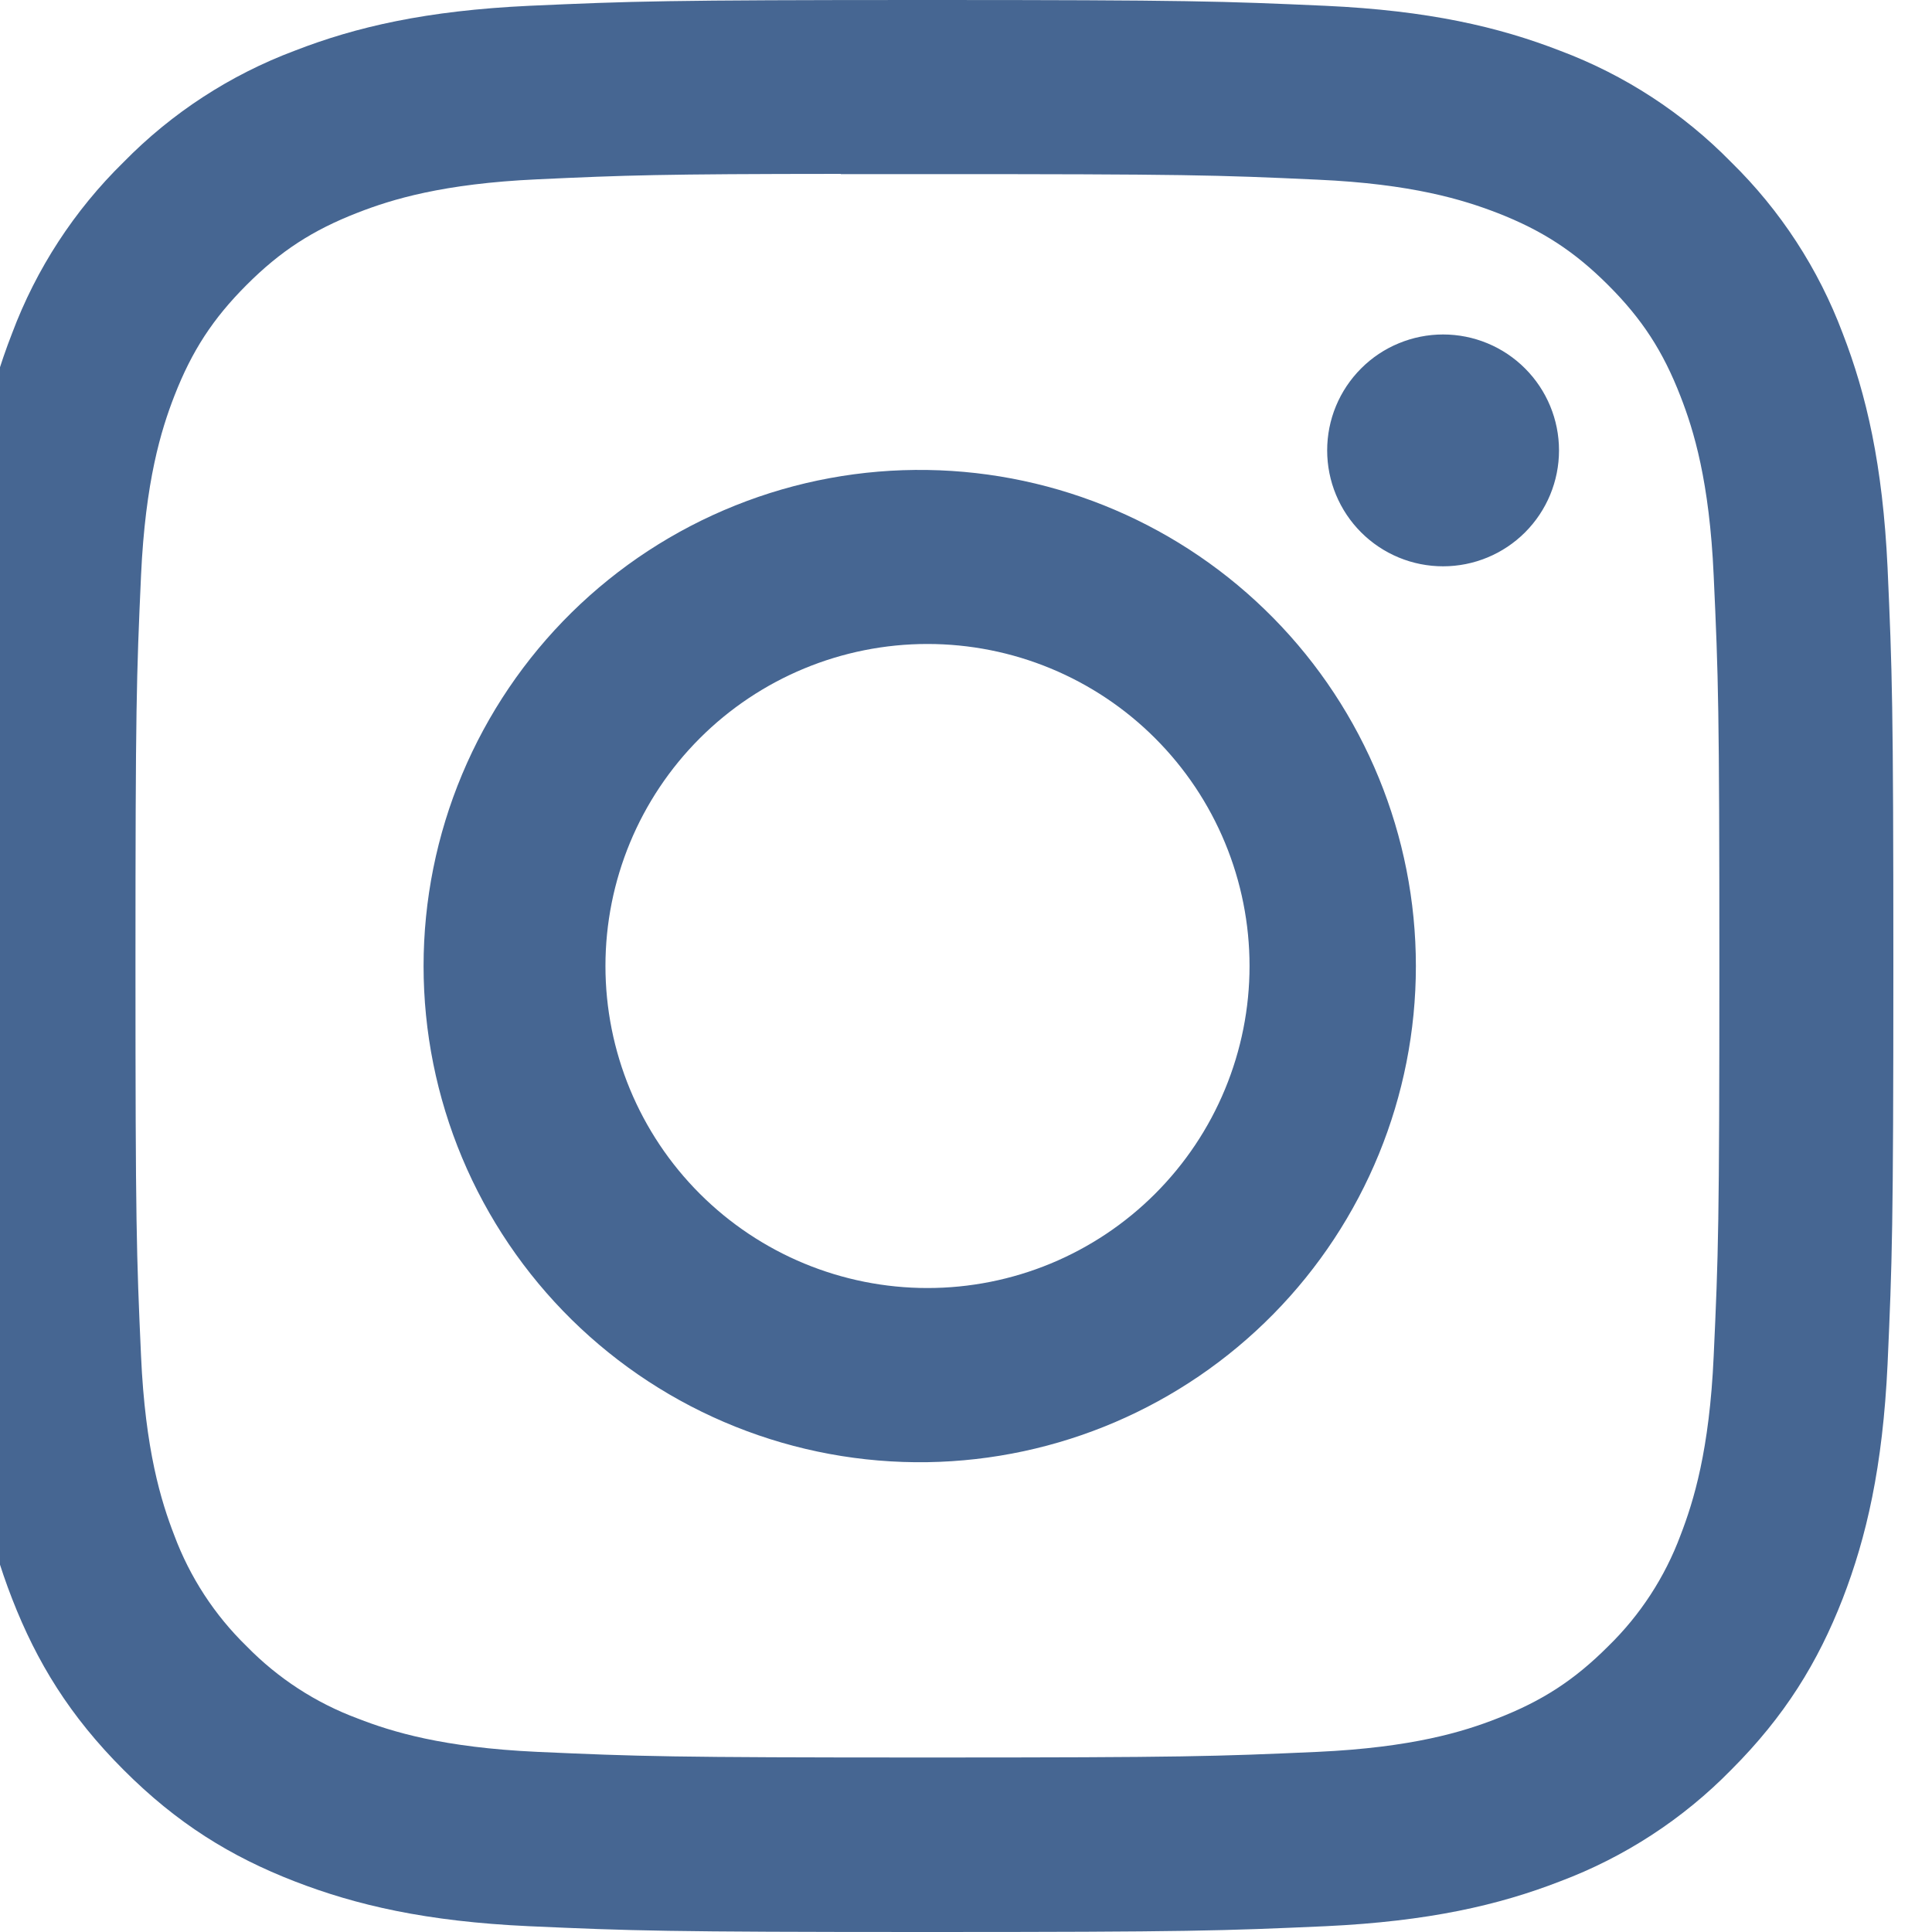 <svg width="50" height="50" viewBox="0 0 50 50" fill="none" xmlns="http://www.w3.org/2000/svg" xmlns:xlink="http://www.w3.org/1999/xlink">
<path d="M24,0C17.216,0 16.363,0.031 13.697,0.15C11.031,0.275 9.216,0.694 7.625,1.313C5.956,1.939 4.444,2.923 3.197,4.197C1.923,5.444 0.939,6.956 0.313,8.625C-0.306,10.212 -0.728,12.031 -0.85,14.688C-0.969,17.359 -1,18.209 -1,25.003C-1,31.791 -0.969,32.641 -0.85,35.306C-0.725,37.969 -0.306,39.784 0.313,41.375C0.953,43.019 1.806,44.412 3.197,45.803C4.584,47.194 5.978,48.05 7.622,48.688C9.216,49.306 11.028,49.728 13.691,49.85C16.359,49.969 17.209,50 24,50C30.791,50 31.638,49.969 34.306,49.85C36.966,49.725 38.788,49.306 40.378,48.688C42.046,48.061 43.557,47.076 44.803,45.803C46.194,44.412 47.047,43.019 47.688,41.375C48.303,39.784 48.725,37.969 48.85,35.306C48.969,32.641 49,31.791 49,25C49,18.209 48.969,17.359 48.85,14.691C48.725,12.031 48.303,10.212 47.688,8.625C47.061,6.956 46.077,5.444 44.803,4.197C43.556,2.923 42.044,1.939 40.375,1.313C38.781,0.694 36.963,0.272 34.303,0.15C31.634,0.031 30.788,0 23.994,0L24,0ZM21.759,4.506L24.003,4.506C30.678,4.506 31.469,4.528 34.103,4.65C36.541,4.759 37.866,5.169 38.747,5.509C39.912,5.962 40.747,6.506 41.622,7.381C42.497,8.256 43.038,9.087 43.491,10.256C43.834,11.134 44.241,12.459 44.35,14.897C44.472,17.531 44.497,18.322 44.497,24.994C44.497,31.666 44.472,32.459 44.35,35.094C44.241,37.531 43.831,38.853 43.491,39.734C43.087,40.818 42.448,41.799 41.619,42.606C40.744,43.481 39.913,44.022 38.744,44.475C37.869,44.819 36.544,45.225 34.103,45.338C31.469,45.456 30.678,45.484 24.003,45.484C17.328,45.484 16.534,45.456 13.9,45.338C11.462,45.225 10.141,44.819 9.259,44.475C8.174,44.073 7.193,43.434 6.384,42.606C5.554,41.799 4.914,40.817 4.509,39.731C4.169,38.853 3.759,37.528 3.65,35.091C3.531,32.456 3.506,31.666 3.506,24.987C3.506,18.309 3.531,17.525 3.65,14.891C3.762,12.453 4.169,11.128 4.512,10.247C4.966,9.081 5.509,8.247 6.384,7.372C7.259,6.497 8.091,5.956 9.259,5.503C10.141,5.159 11.462,4.753 13.9,4.641C16.206,4.534 17.1,4.503 21.759,4.5L21.759,4.506ZM37.347,8.656C36.953,8.656 36.563,8.734 36.199,8.885C35.835,9.035 35.504,9.256 35.226,9.535C34.947,9.814 34.726,10.144 34.575,10.508C34.424,10.872 34.347,11.262 34.347,11.656C34.347,12.05 34.424,12.44 34.575,12.804C34.726,13.168 34.947,13.499 35.226,13.778C35.504,14.056 35.835,14.277 36.199,14.428C36.563,14.579 36.953,14.656 37.347,14.656C38.143,14.656 38.906,14.34 39.468,13.778C40.031,13.215 40.347,12.452 40.347,11.656C40.347,10.861 40.031,10.098 39.468,9.535C38.906,8.972 38.143,8.656 37.347,8.656ZM24.003,12.163C22.3,12.136 20.609,12.448 19.028,13.082C17.447,13.715 16.008,14.656 14.794,15.851C13.581,17.046 12.617,18.471 11.959,20.041C11.301,21.612 10.962,23.298 10.962,25.002C10.962,26.705 11.301,28.391 11.959,29.962C12.617,31.533 13.581,32.957 14.794,34.152C16.008,35.347 17.447,36.288 19.028,36.921C20.609,37.555 22.3,37.867 24.003,37.841C27.374,37.788 30.588,36.412 32.953,34.01C35.318,31.608 36.643,28.372 36.643,25.002C36.643,21.631 35.318,18.395 32.953,15.993C30.588,13.591 27.374,12.215 24.003,12.163ZM24.003,16.666C25.098,16.666 26.181,16.881 27.193,17.3C28.204,17.719 29.123,18.333 29.896,19.107C30.67,19.881 31.284,20.799 31.703,21.811C32.122,22.822 32.338,23.906 32.338,25C32.338,26.094 32.122,27.178 31.703,28.189C31.284,29.201 30.67,30.119 29.896,30.893C29.123,31.667 28.204,32.281 27.193,32.7C26.181,33.119 25.098,33.334 24.003,33.334C21.793,33.334 19.673,32.456 18.11,30.893C16.547,29.33 15.669,27.21 15.669,25C15.669,22.79 16.547,20.67 18.11,19.107C19.673,17.544 21.793,16.666 24.003,16.666Z" fill="#466692"/>
</svg>
